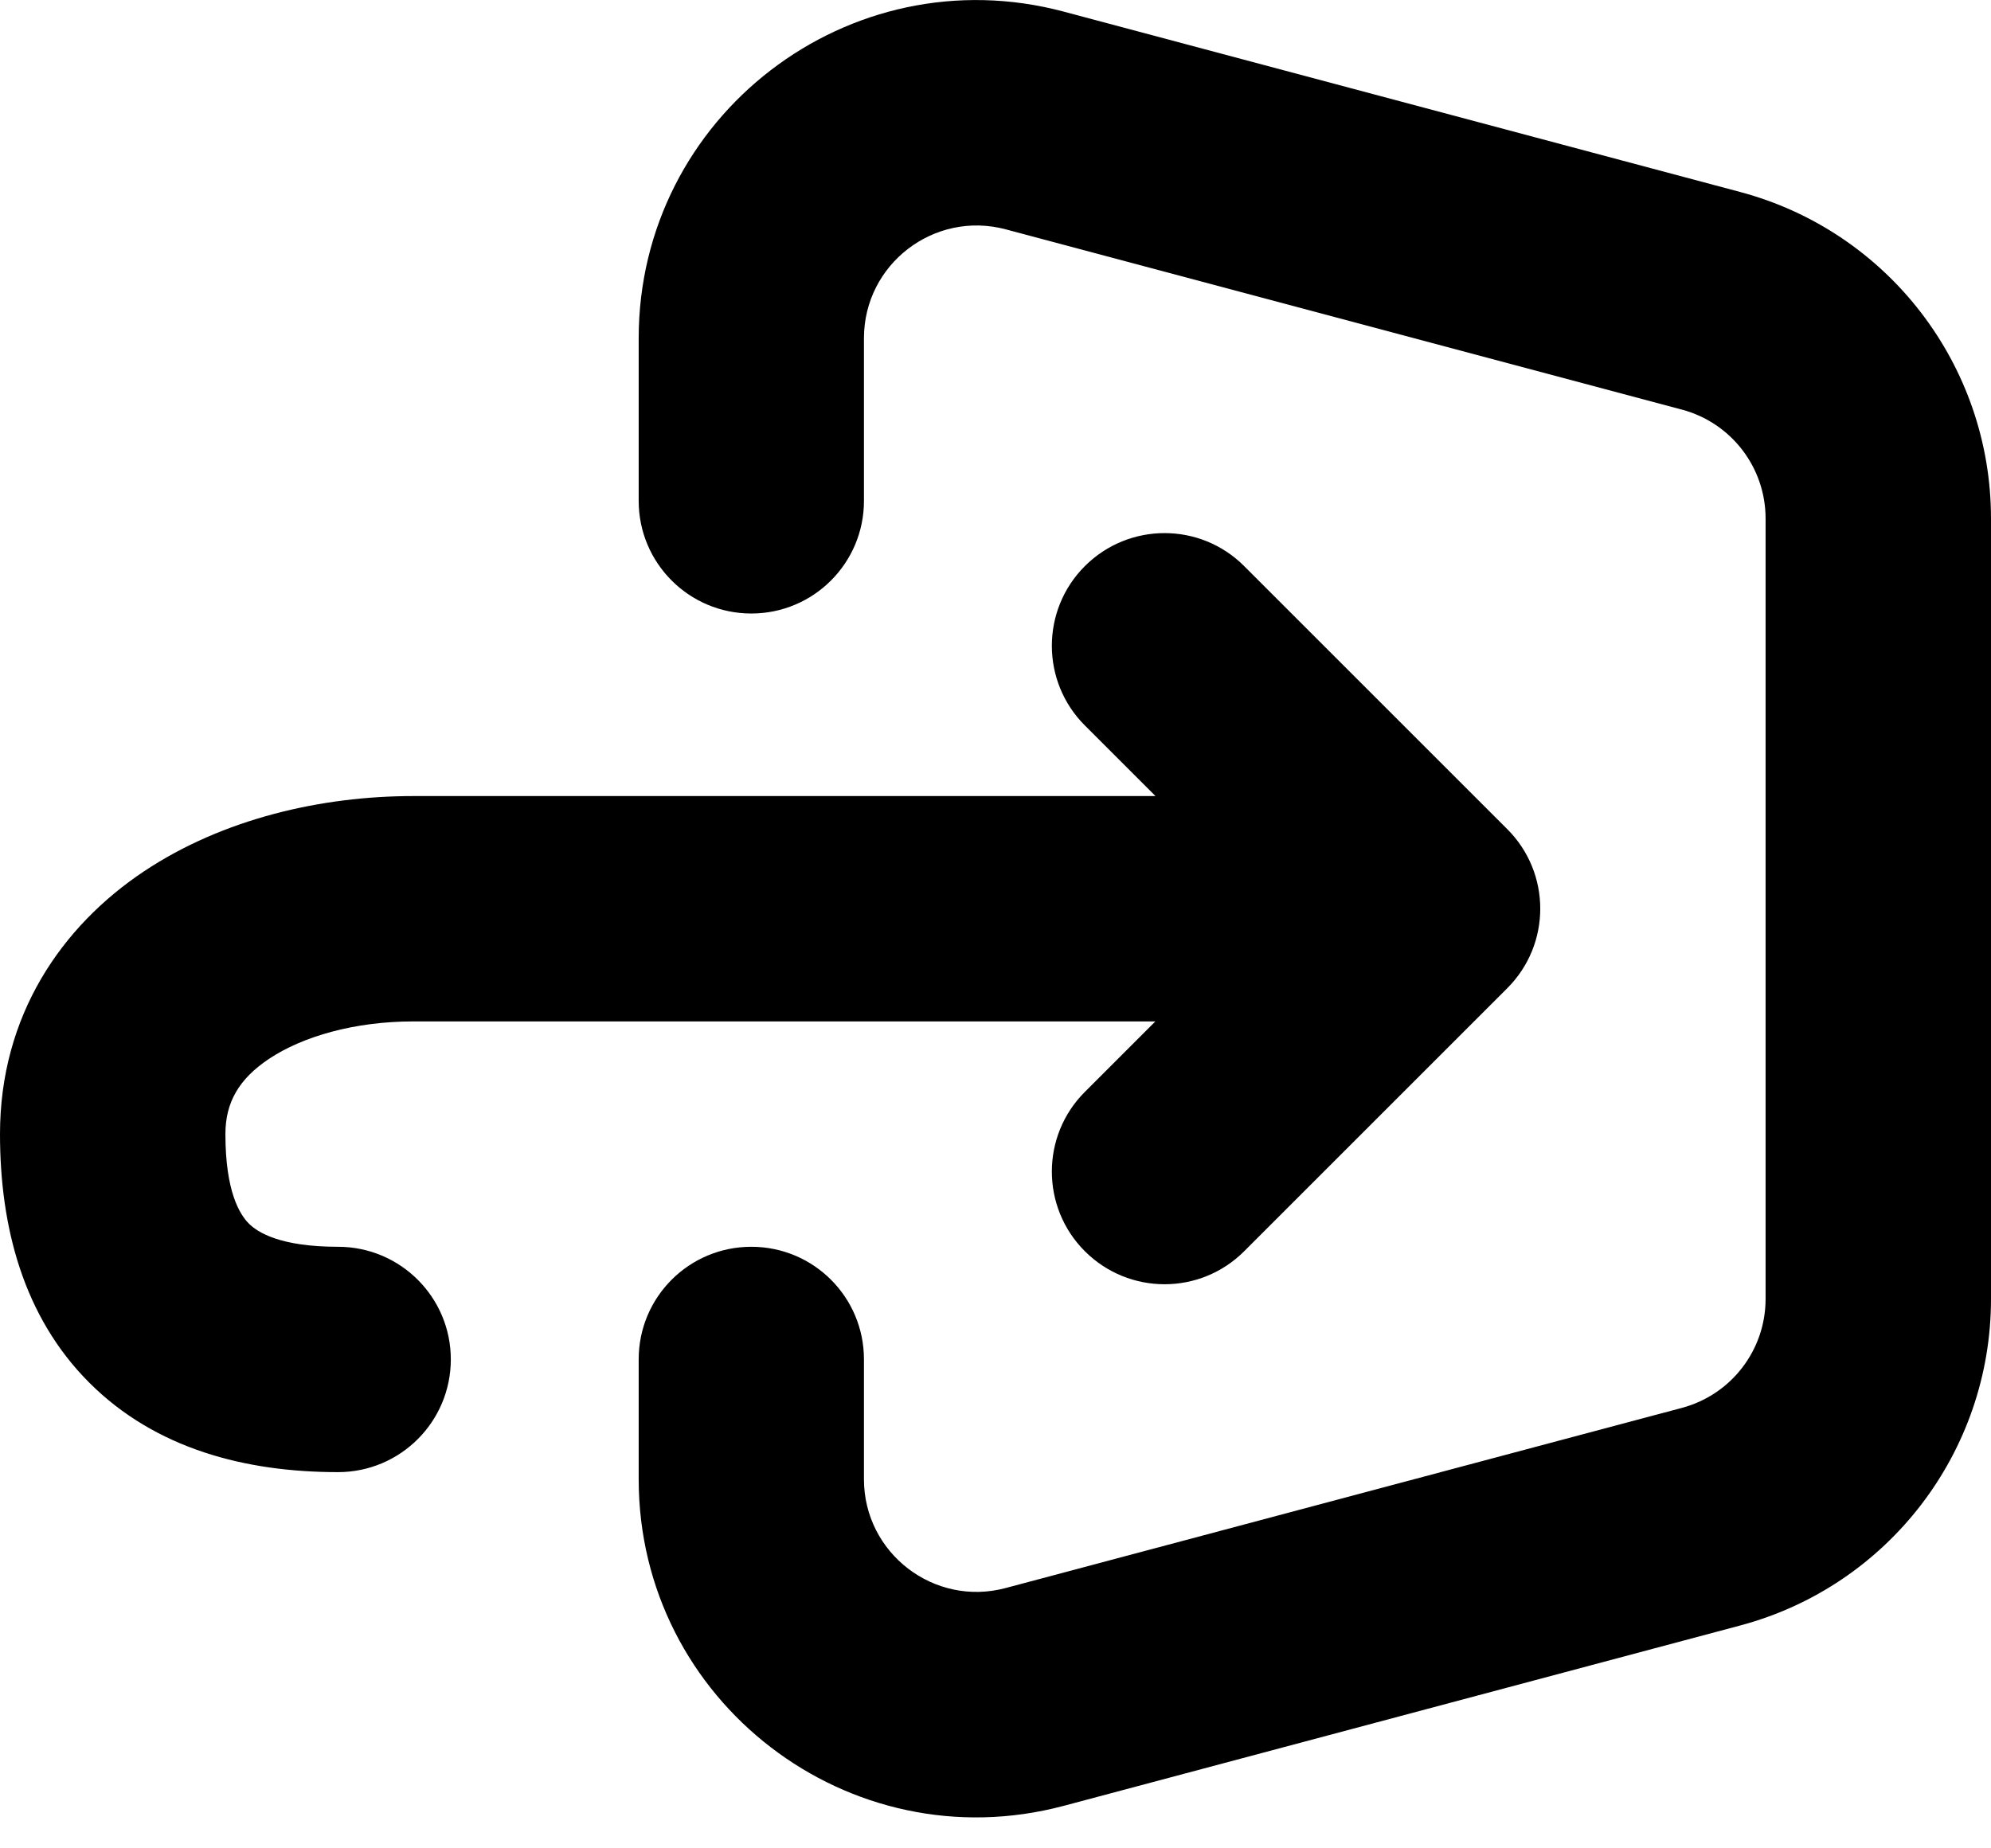 <svg
  width="14"
  height="13"
  viewBox="0 0 14 13"
  fill="none"
  xmlns="http://www.w3.org/2000/svg"
  data-fui-icon="true"
>
  <path
    fill-rule="evenodd"
    clip-rule="evenodd"
    d="M7.481 0.082C5.971 -0.321 4.491 0.817 4.491 2.379V3.523C4.491 3.96 4.845 4.315 5.283 4.315C5.721 4.315 6.075 3.96 6.075 3.523V2.379C6.075 1.858 6.569 1.479 7.072 1.613L11.827 2.881C12.174 2.974 12.415 3.288 12.415 3.647V9.136C12.415 9.495 12.174 9.809 11.827 9.902L7.072 11.169C6.569 11.304 6.075 10.924 6.075 10.404V9.561C6.075 9.123 5.721 8.769 5.283 8.769C4.845 8.769 4.491 9.123 4.491 9.561V10.404C4.491 11.966 5.971 13.103 7.48 12.701L12.235 11.433C13.276 11.156 14 10.213 14 9.136V3.647C14 2.57 13.276 1.627 12.235 1.35L7.481 0.082ZM8.749 3.982C8.44 3.672 7.938 3.672 7.628 3.982C7.319 4.291 7.319 4.793 7.628 5.102L8.125 5.599L7.264 5.599L2.906 5.599C2.26 5.599 1.569 5.758 1.013 6.128C0.434 6.514 0 7.141 0 7.976C0 8.627 0.163 9.26 0.628 9.725C1.094 10.191 1.727 10.354 2.377 10.354C2.815 10.354 3.17 9.999 3.17 9.561C3.17 9.124 2.815 8.769 2.377 8.769C1.971 8.769 1.812 8.668 1.749 8.605C1.686 8.541 1.585 8.382 1.585 7.976C1.585 7.755 1.679 7.589 1.892 7.447C2.129 7.289 2.495 7.184 2.906 7.184L7.264 7.184L8.124 7.184L7.628 7.68C7.319 7.989 7.319 8.491 7.628 8.8C7.938 9.11 8.44 9.11 8.749 8.8L10.598 6.951C10.908 6.642 10.908 6.14 10.598 5.831L8.749 3.982Z"
    fill="currentColor"
  />
</svg>
